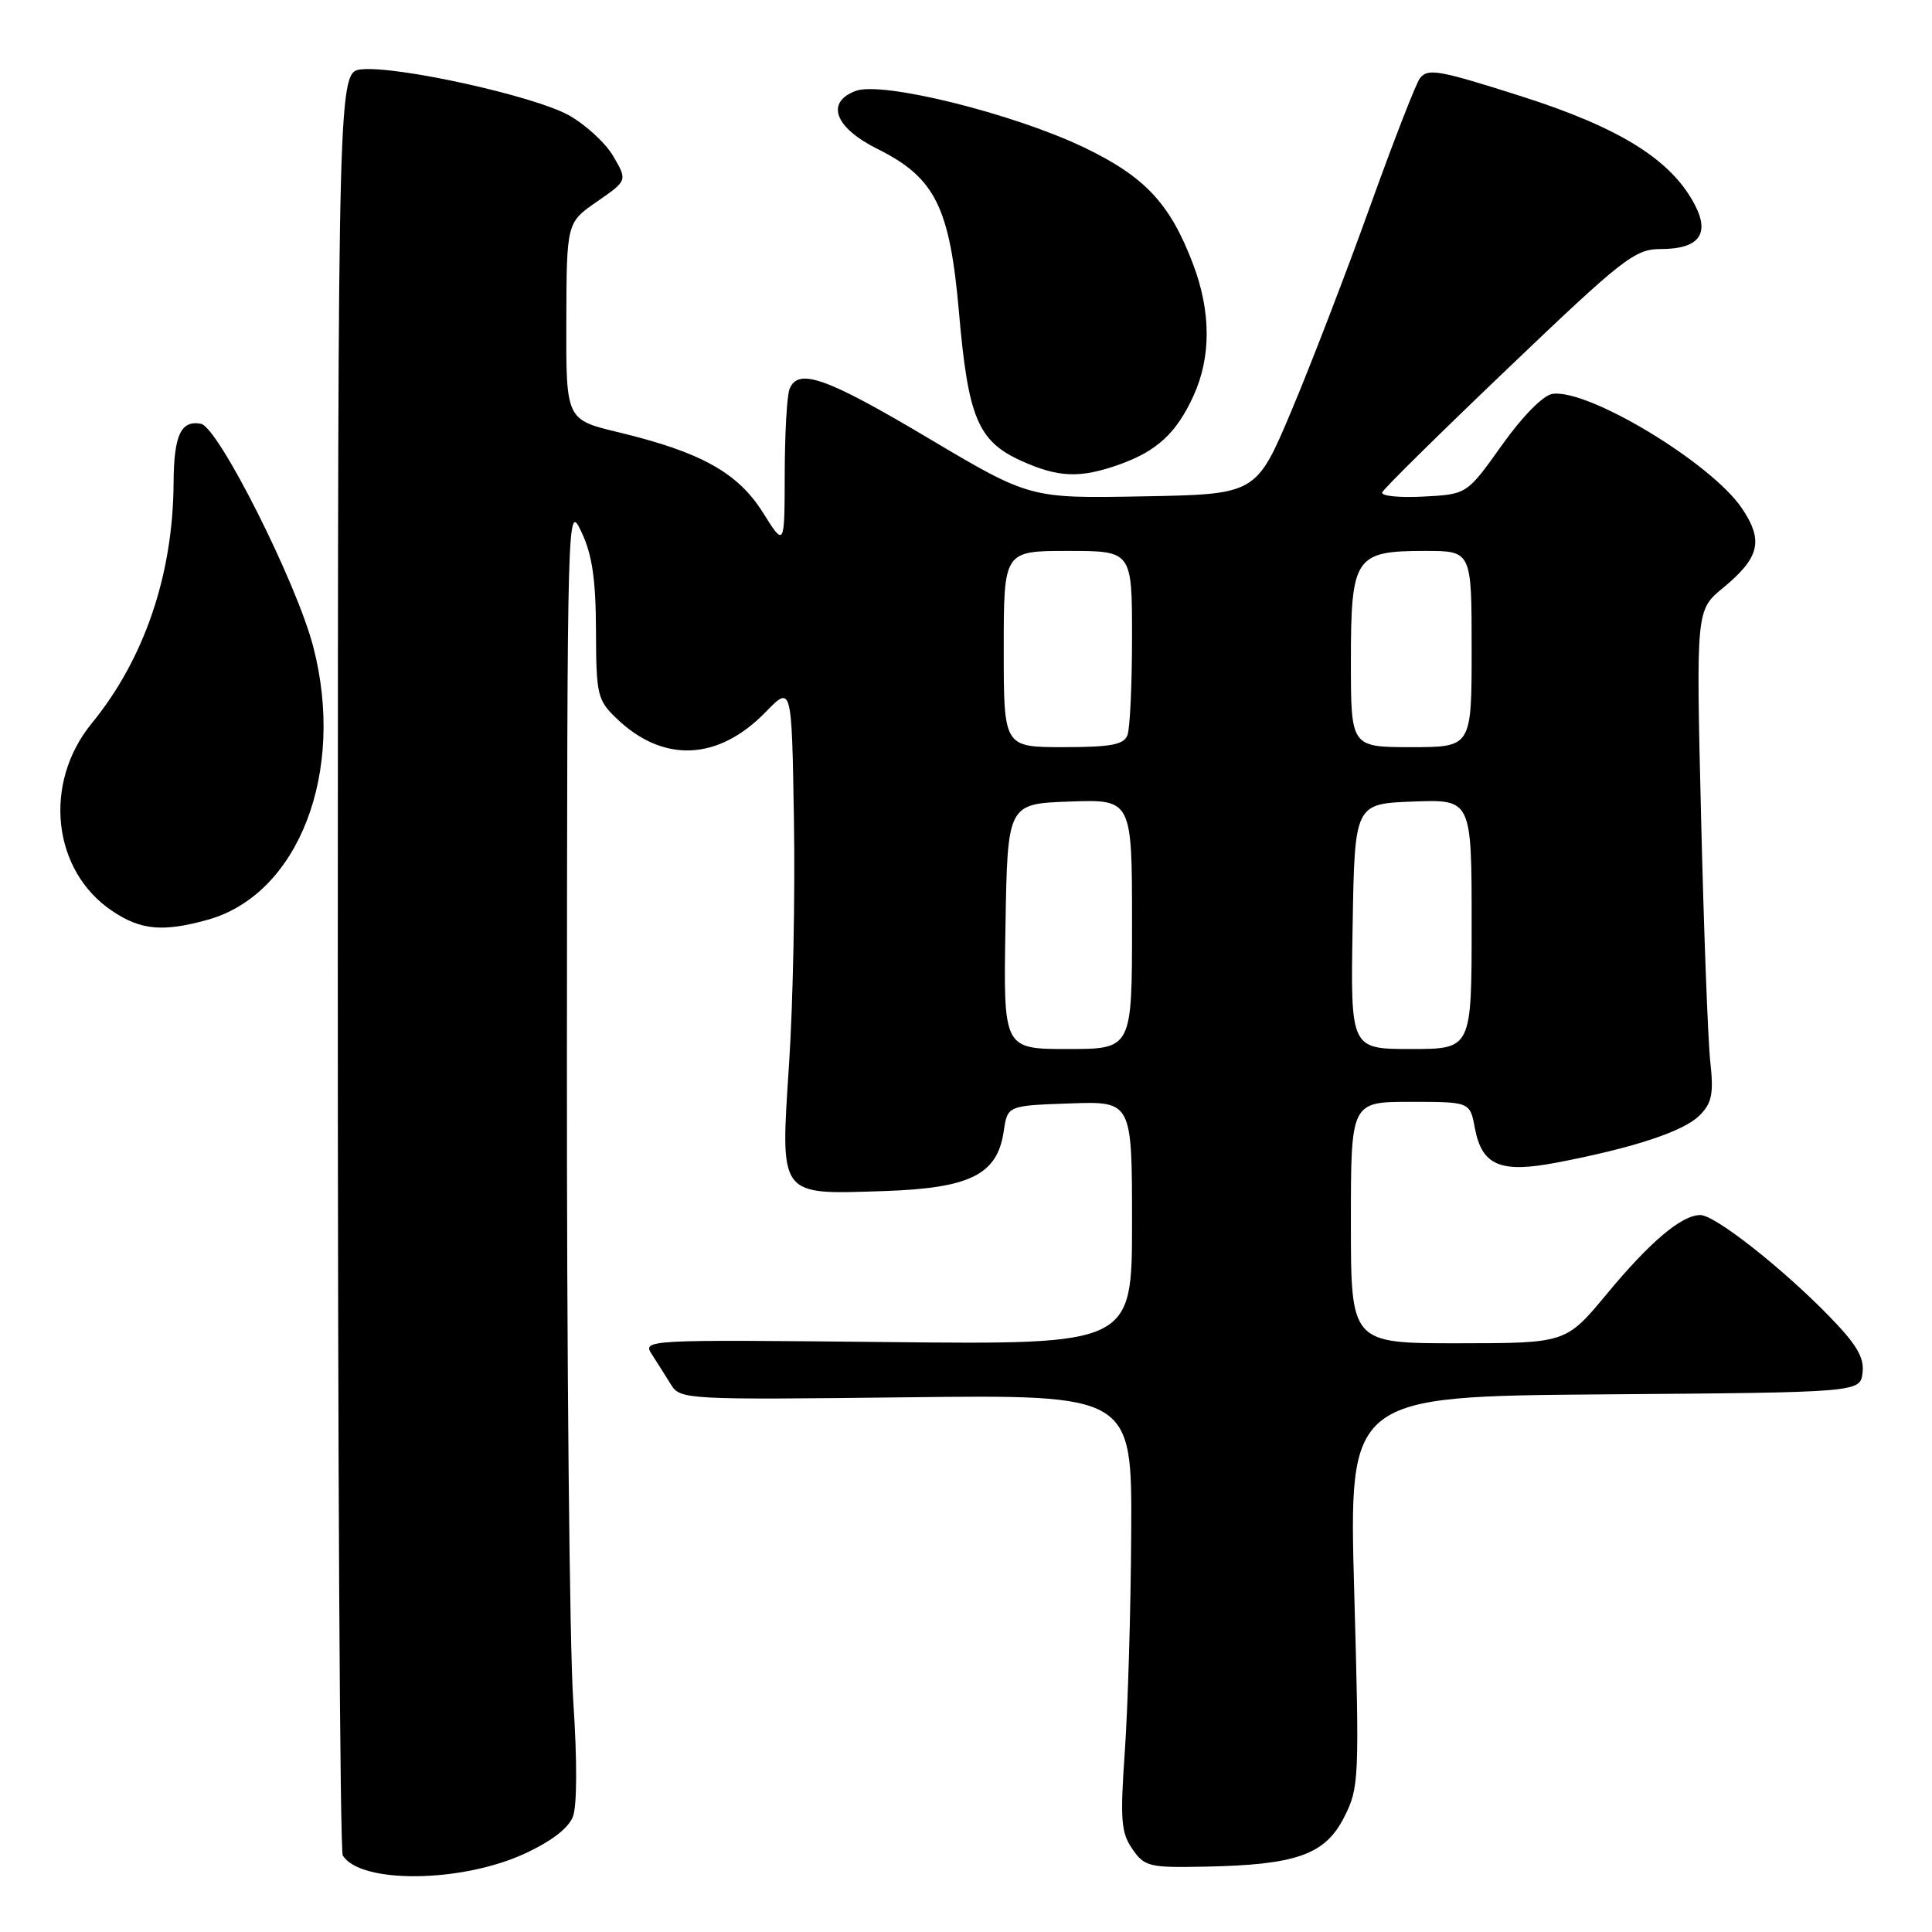 <?xml version="1.0" encoding="UTF-8" standalone="no"?>
<!DOCTYPE svg PUBLIC "-//W3C//DTD SVG 1.1//EN" "http://www.w3.org/Graphics/SVG/1.1/DTD/svg11.dtd" >
<svg xmlns="http://www.w3.org/2000/svg" xmlns:xlink="http://www.w3.org/1999/xlink" version="1.1" viewBox="0 0 256 256">
 <g >
 <path fill="currentColor"
d=" M 69.45 245.65 C 73.03 244.01 75.33 242.25 75.92 240.70 C 76.47 239.26 76.48 233.12 75.96 225.40 C 75.47 218.30 75.09 179.65 75.12 139.50 C 75.16 67.12 75.18 66.53 77.05 70.50 C 78.47 73.49 78.95 76.79 78.97 83.56 C 79.00 92.13 79.15 92.77 81.75 95.25 C 87.91 101.13 95.18 100.80 101.44 94.36 C 104.91 90.79 104.91 90.79 105.20 108.64 C 105.37 118.46 105.08 132.97 104.56 140.88 C 103.40 158.75 103.05 158.28 117.18 157.82 C 128.55 157.44 132.16 155.64 133.00 149.90 C 133.50 146.50 133.50 146.50 141.75 146.21 C 150.00 145.92 150.00 145.92 150.00 162.04 C 150.00 178.17 150.00 178.17 117.55 177.83 C 85.29 177.50 85.10 177.51 86.40 179.50 C 87.11 180.60 88.25 182.40 88.93 183.50 C 90.13 185.44 91.05 185.49 120.08 185.15 C 150.00 184.80 150.00 184.80 149.89 203.15 C 149.84 213.24 149.45 226.22 149.05 232.00 C 148.41 241.11 148.54 242.83 150.04 245.00 C 151.65 247.34 152.28 247.49 159.67 247.34 C 171.74 247.11 175.57 245.76 178.08 240.84 C 180.09 236.90 180.14 235.88 179.44 210.89 C 178.72 185.03 178.72 185.03 212.61 184.76 C 246.50 184.50 246.50 184.50 246.80 181.87 C 247.04 179.86 245.98 178.09 242.30 174.33 C 236.04 167.92 227.22 161.00 225.31 161.00 C 222.83 161.00 218.68 164.50 212.93 171.43 C 207.50 177.98 207.50 177.98 193.25 177.99 C 179.00 178.00 179.00 178.00 179.00 162.00 C 179.00 146.00 179.00 146.00 186.89 146.00 C 194.78 146.00 194.78 146.00 195.43 149.49 C 196.37 154.47 198.82 155.49 206.38 154.03 C 216.53 152.08 223.09 149.91 225.19 147.81 C 226.84 146.16 227.09 144.95 226.62 140.66 C 226.31 137.82 225.76 123.20 225.40 108.17 C 224.74 80.84 224.74 80.84 228.31 77.90 C 233.16 73.90 233.70 71.66 230.84 67.39 C 226.82 61.38 210.47 51.50 205.71 52.19 C 204.48 52.37 201.73 55.16 199.00 59.00 C 194.38 65.50 194.38 65.50 188.59 65.80 C 185.40 65.97 182.96 65.72 183.15 65.24 C 183.34 64.76 190.89 57.32 199.93 48.69 C 215.07 34.22 216.64 33.00 220.05 33.00 C 225.07 33.00 226.60 31.05 224.60 27.19 C 221.50 21.19 214.67 16.92 201.50 12.73 C 190.65 9.28 189.22 9.02 188.16 10.35 C 187.65 10.98 184.66 18.67 181.51 27.44 C 178.36 36.21 173.68 48.36 171.12 54.44 C 166.45 65.50 166.45 65.50 151.45 65.77 C 136.46 66.05 136.46 66.05 122.98 58.04 C 109.40 49.97 105.72 48.68 104.61 51.58 C 104.27 52.45 103.99 57.51 103.98 62.83 C 103.96 72.50 103.96 72.50 101.08 67.90 C 97.76 62.62 92.85 59.90 81.96 57.28 C 75.00 55.61 75.00 55.61 75.04 42.56 C 75.08 29.50 75.08 29.50 79.11 26.71 C 83.14 23.92 83.14 23.92 81.27 20.71 C 80.24 18.94 77.57 16.49 75.33 15.25 C 70.74 12.71 52.66 8.71 47.91 9.19 C 44.79 9.50 44.79 9.50 44.76 127.13 C 44.75 191.83 45.04 245.26 45.42 245.86 C 47.74 249.62 61.04 249.50 69.45 245.65 Z  M 27.50 121.88 C 39.56 118.53 45.84 102.31 41.50 85.67 C 39.27 77.12 28.92 56.58 26.62 56.15 C 23.96 55.66 23.04 57.67 23.00 64.00 C 22.93 76.16 19.12 87.33 12.16 95.84 C 5.65 103.80 6.93 115.41 14.90 120.73 C 18.68 123.26 21.58 123.52 27.50 121.88 Z  M 148.32 61.55 C 153.30 59.77 155.87 57.40 158.12 52.50 C 160.50 47.32 160.48 41.29 158.07 34.95 C 155.04 26.98 151.72 23.42 143.69 19.56 C 134.31 15.05 116.85 10.72 113.37 12.05 C 109.35 13.58 110.61 16.92 116.28 19.74 C 123.93 23.55 125.86 27.44 127.08 41.50 C 128.29 55.37 129.59 58.46 135.32 61.06 C 140.24 63.29 143.12 63.40 148.32 61.55 Z  M 133.23 122.75 C 133.50 106.50 133.50 106.50 141.75 106.21 C 150.00 105.92 150.00 105.92 150.00 122.46 C 150.00 139.00 150.00 139.00 141.48 139.00 C 132.95 139.00 132.95 139.00 133.23 122.75 Z  M 179.23 122.75 C 179.50 106.50 179.50 106.50 187.25 106.21 C 195.00 105.92 195.00 105.92 195.00 122.46 C 195.00 139.00 195.00 139.00 186.98 139.00 C 178.95 139.00 178.95 139.00 179.23 122.75 Z  M 133.00 86.00 C 133.00 73.00 133.00 73.00 141.50 73.00 C 150.00 73.00 150.00 73.00 150.00 84.42 C 150.00 90.70 149.73 96.55 149.39 97.42 C 148.91 98.68 147.17 99.00 140.89 99.00 C 133.00 99.00 133.00 99.00 133.00 86.00 Z  M 179.00 87.65 C 179.00 73.79 179.53 73.00 188.83 73.00 C 195.00 73.00 195.00 73.00 195.00 86.00 C 195.00 99.00 195.00 99.00 187.00 99.00 C 179.00 99.00 179.00 99.00 179.00 87.65 Z "/>
</g>
</svg>